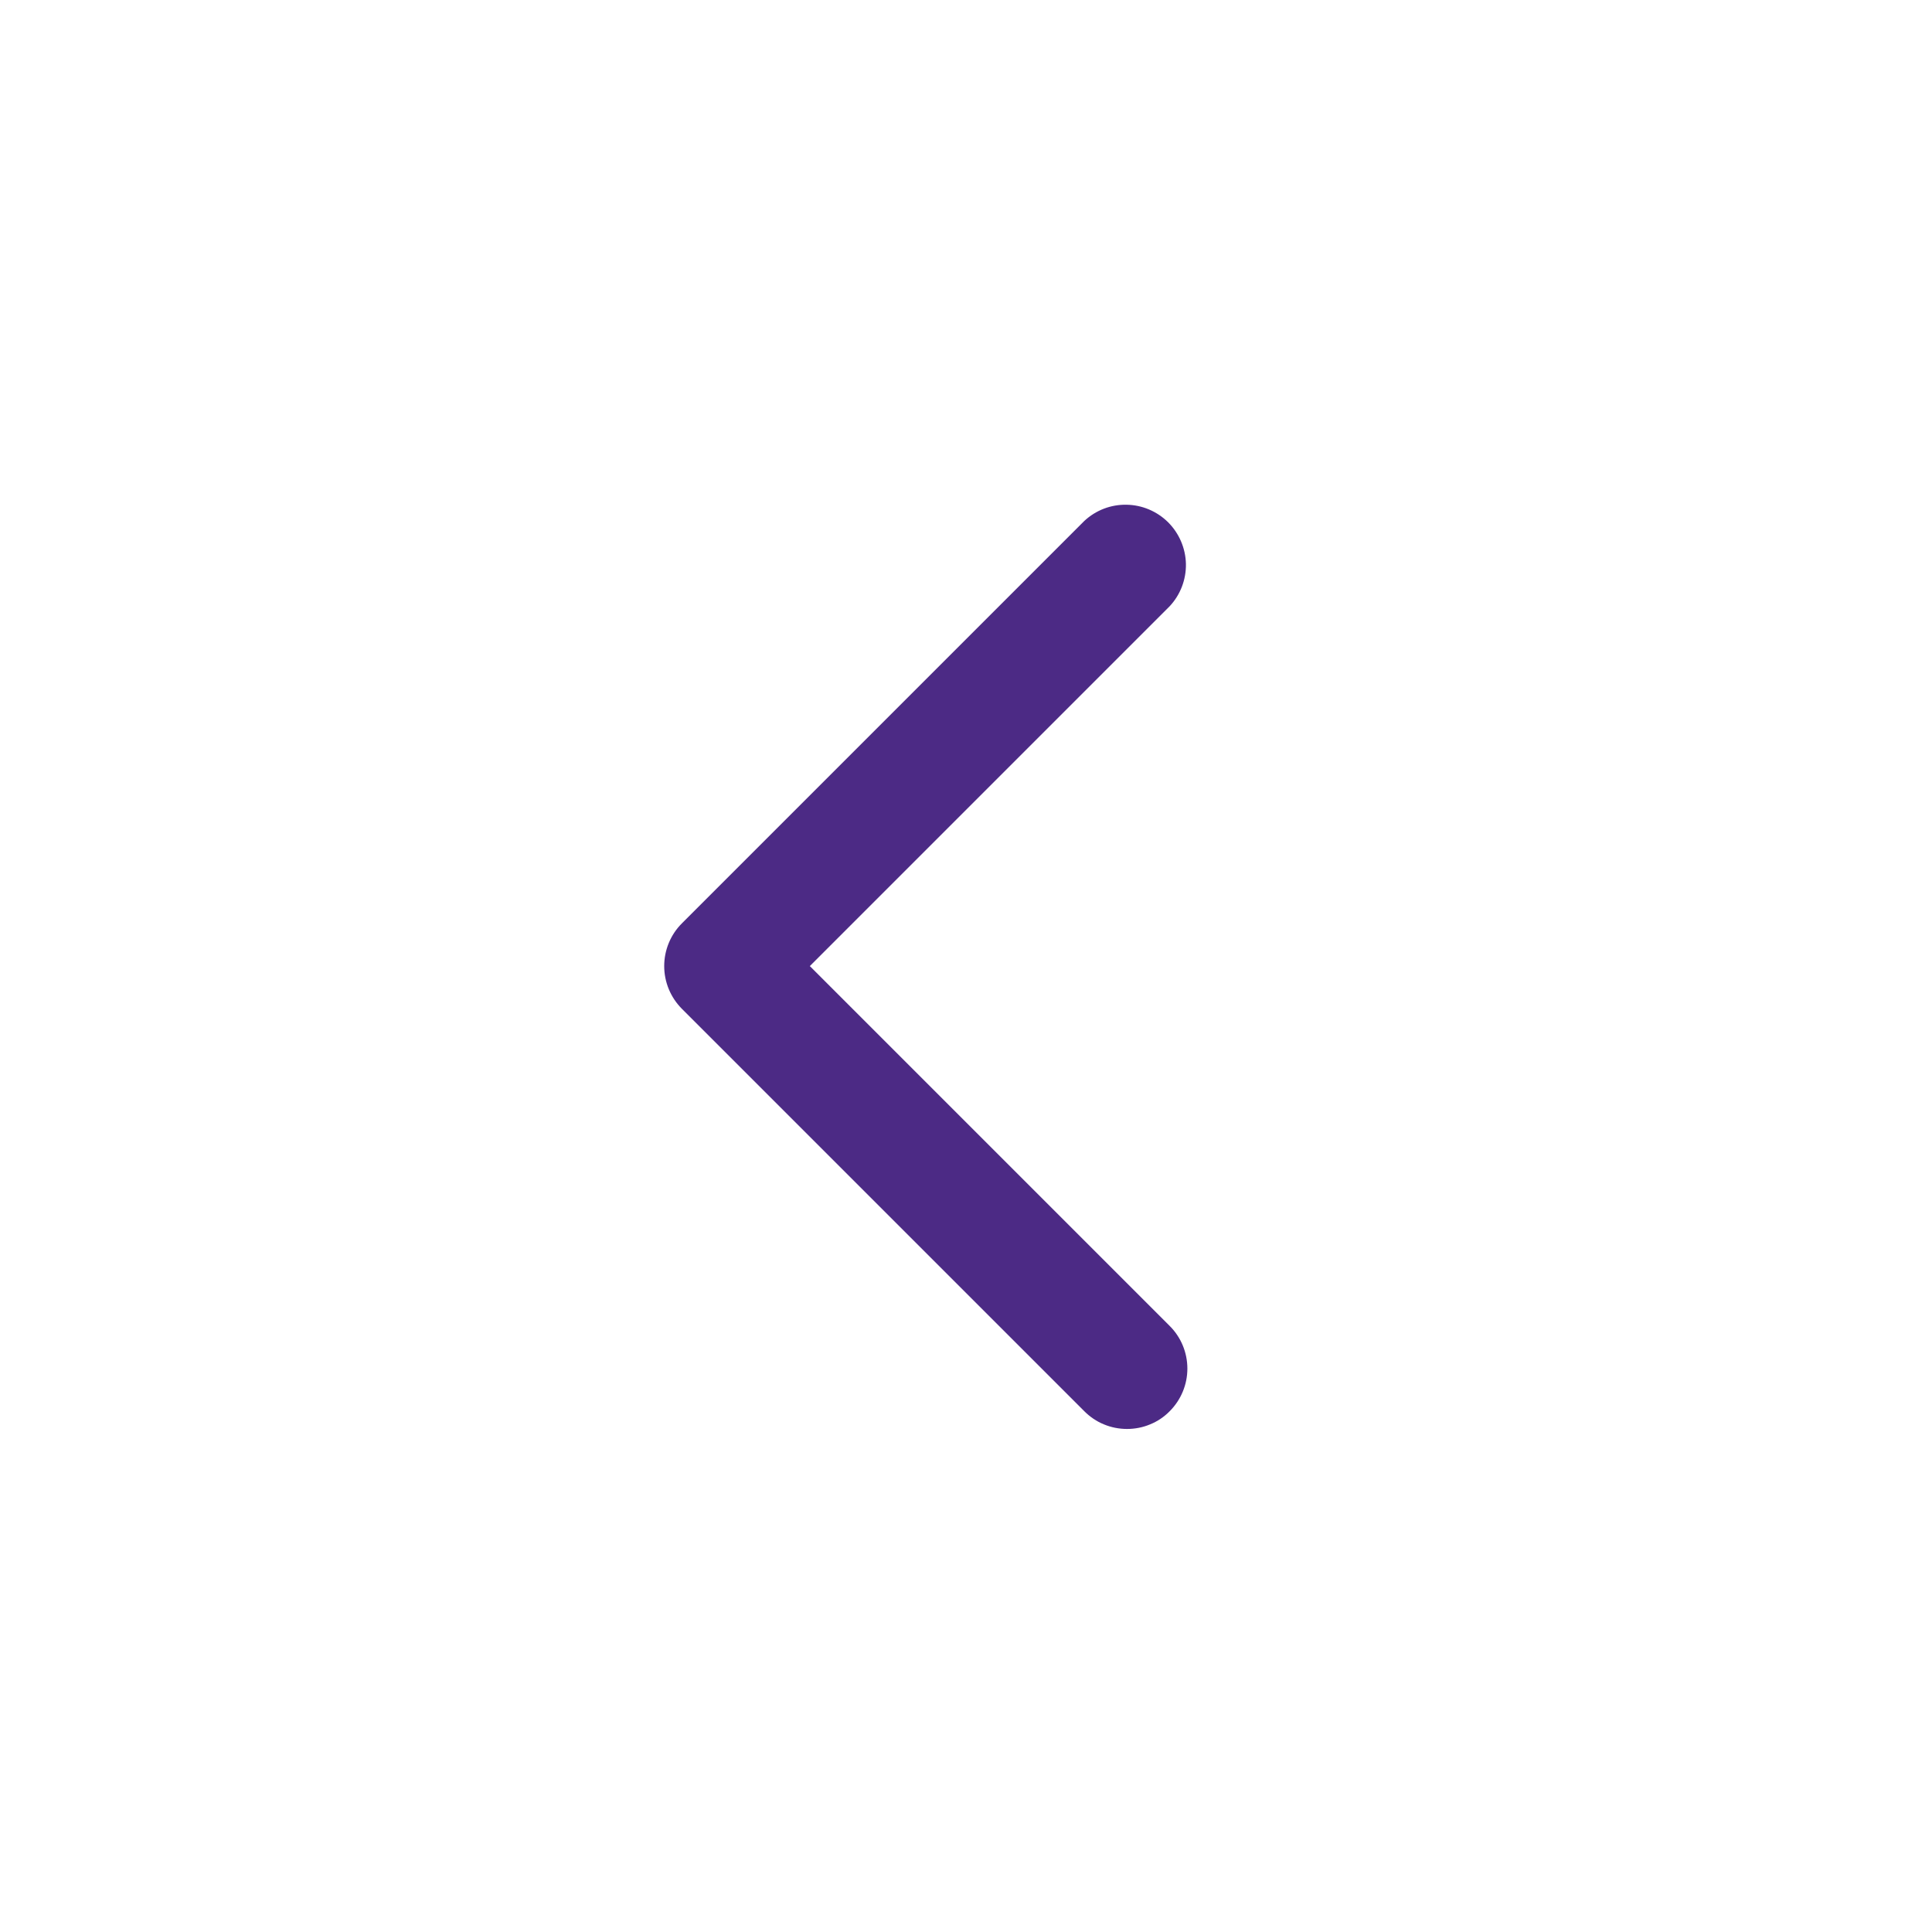 <svg width="24" height="24" viewBox="0 0 24 24" fill="none" xmlns="http://www.w3.org/2000/svg">
<path d="M14 17.751C13.902 17.751 13.804 17.732 13.713 17.694C13.622 17.657 13.54 17.601 13.47 17.531L8.47 12.531C8.33 12.39 8.251 12.2 8.251 12.001C8.251 11.802 8.33 11.611 8.47 11.471L13.47 6.471C13.613 6.338 13.8 6.266 13.995 6.27C14.189 6.273 14.374 6.352 14.512 6.489C14.649 6.627 14.728 6.812 14.732 7.006C14.735 7.201 14.663 7.389 14.53 7.531L10.06 12.001L14.53 16.471C14.671 16.611 14.75 16.802 14.75 17.001C14.75 17.2 14.671 17.39 14.53 17.531C14.461 17.601 14.379 17.657 14.287 17.694C14.197 17.732 14.099 17.751 14 17.751Z" fill="#4C2A85"/>
</svg>
